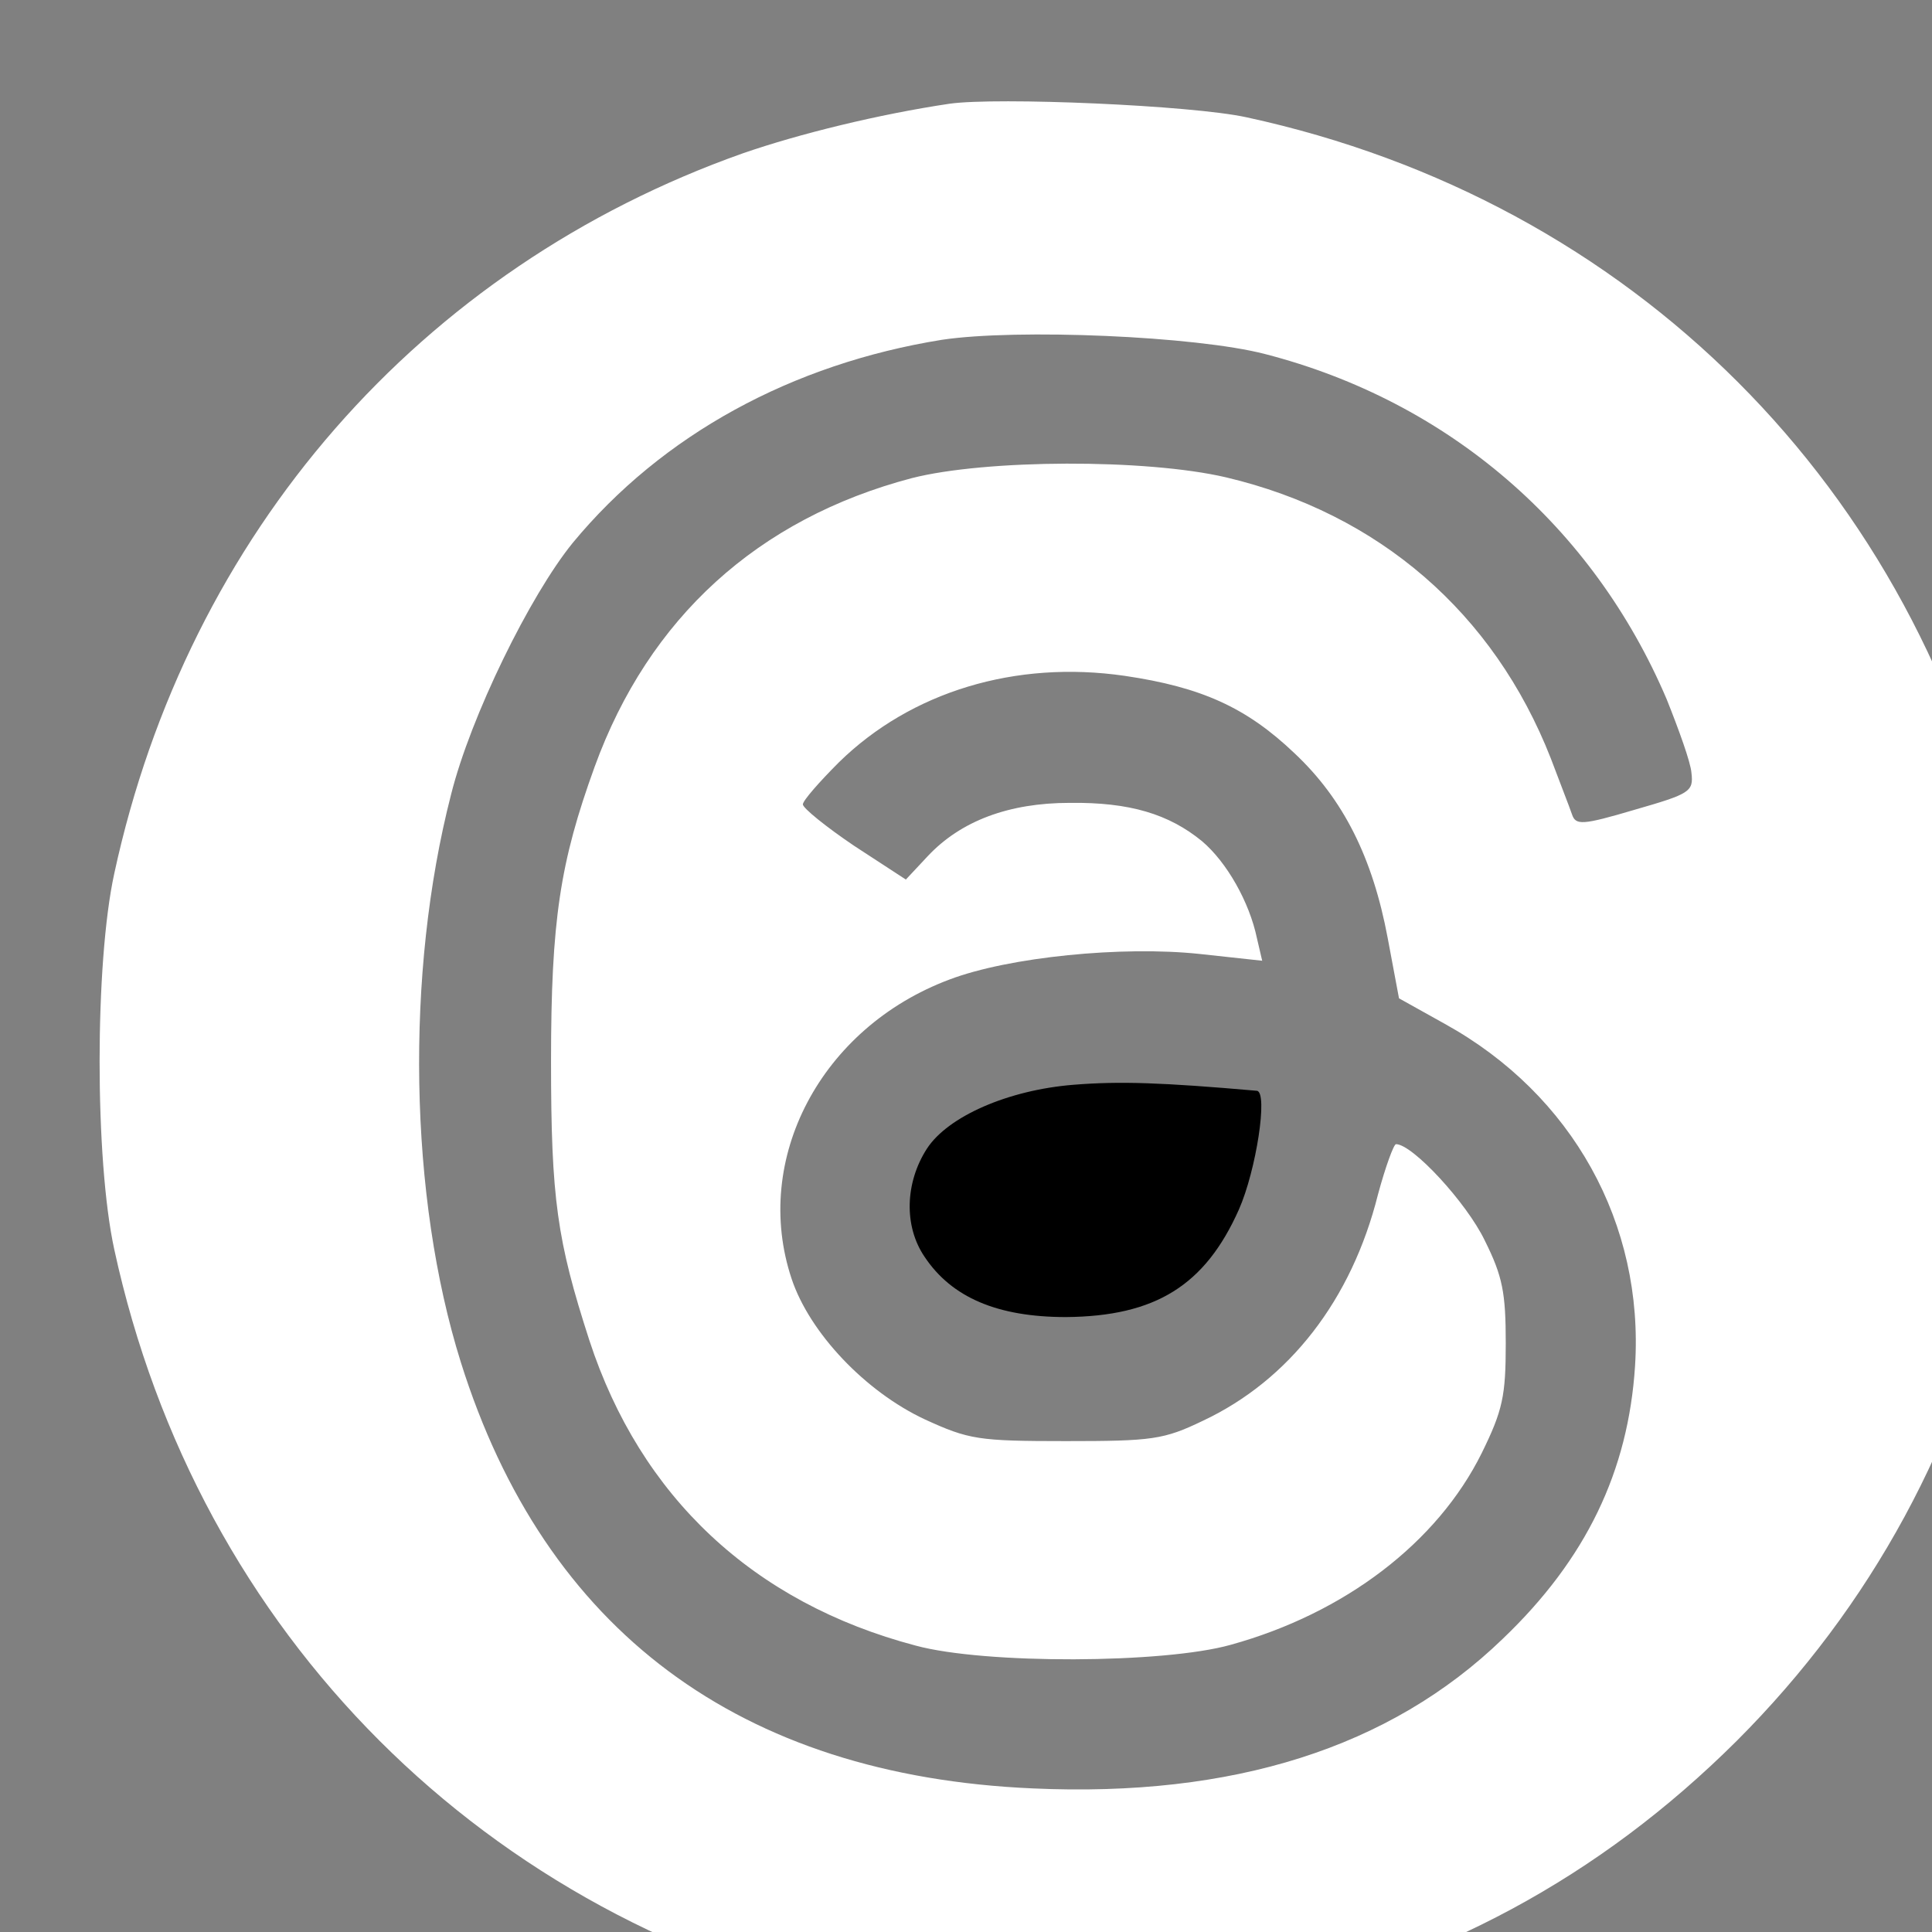 <?xml version="1.0" standalone="no"?>
<!DOCTYPE svg PUBLIC "-//W3C//DTD SVG 20010904//EN"
 "http://www.w3.org/TR/2001/REC-SVG-20010904/DTD/svg10.dtd">
<svg version="1.0" xmlns="http://www.w3.org/2000/svg"
 width="256px" height="256px" viewBox="0 0 257 257"
 preserveAspectRatio="xMidYMid meet">

<rect x="0" y="0" width="257" height="257" fill="#808080" stroke="none"/>

<g transform="translate(-2,283) scale(0.1,-0.1)"
fill="#ffffff" stroke="none">
<path d="M1285 2694 c-94 -14 -200 -40 -275 -66 -429 -152 -738 -505 -836
-958 -26 -119 -26 -381 0 -500 111 -512 494 -895 1006 -1006 118 -26 381 -26
498 -1 258 57 471 171 654 353 179 179 299 399 354 654 26 119 26 381 0 500
-111 513 -493 895 -1006 1006 -73 16 -332 27 -395 18z m420 -333 c244 -63 436
-229 534 -459 16 -40 32 -84 33 -98 3 -25 -2 -28 -75 -49 -71 -21 -79 -21 -84
-6 -3 9 -16 42 -28 74 -76 194 -229 326 -432 374 -107 25 -320 24 -418 -1
-205 -54 -350 -186 -422 -384 -46 -127 -58 -204 -58 -392 0 -183 8 -238 51
-371 68 -208 218 -349 434 -406 92 -25 330 -24 419 1 152 42 275 136 334 255
28 57 32 76 32 146 0 67 -4 89 -28 137 -24 50 -96 128 -118 128 -3 0 -14 -30
-24 -67 -35 -140 -118 -247 -233 -301 -52 -25 -67 -27 -182 -27 -117 0 -129 2
-188 29 -79 37 -153 115 -177 187 -53 159 39 334 210 398 79 30 230 45 333 34
l83 -9 -7 30 c-10 48 -40 101 -73 129 -44 36 -96 52 -176 51 -81 0 -145 -24
-189 -71 l-29 -31 -69 45 c-37 25 -68 50 -68 55 0 5 22 30 48 56 96 94 235
136 380 115 102 -15 162 -42 226 -103 65 -61 104 -139 124 -246 l15 -80 61
-34 c170 -94 265 -266 253 -455 -9 -140 -65 -257 -176 -363 -150 -145 -359
-211 -625 -199 -390 17 -649 210 -761 567 -69 220 -74 518 -13 755 26 104 105
265 162 335 119 144 292 238 491 270 100 15 338 5 430 -19z" transform="translate(-2,-2)"/>
<path fill="#000000" d="M1450 1389 c-87 -7 -167 -42 -195 -85 -29 -45 -31 -103 -3 -144 36
-54 97 -80 188 -80 119 1 185 42 230 143 23 52 39 156 24 158 -126 11 -182 13
-244 8z" transform="translate(-2,-2)"/>
</g>
</svg>
